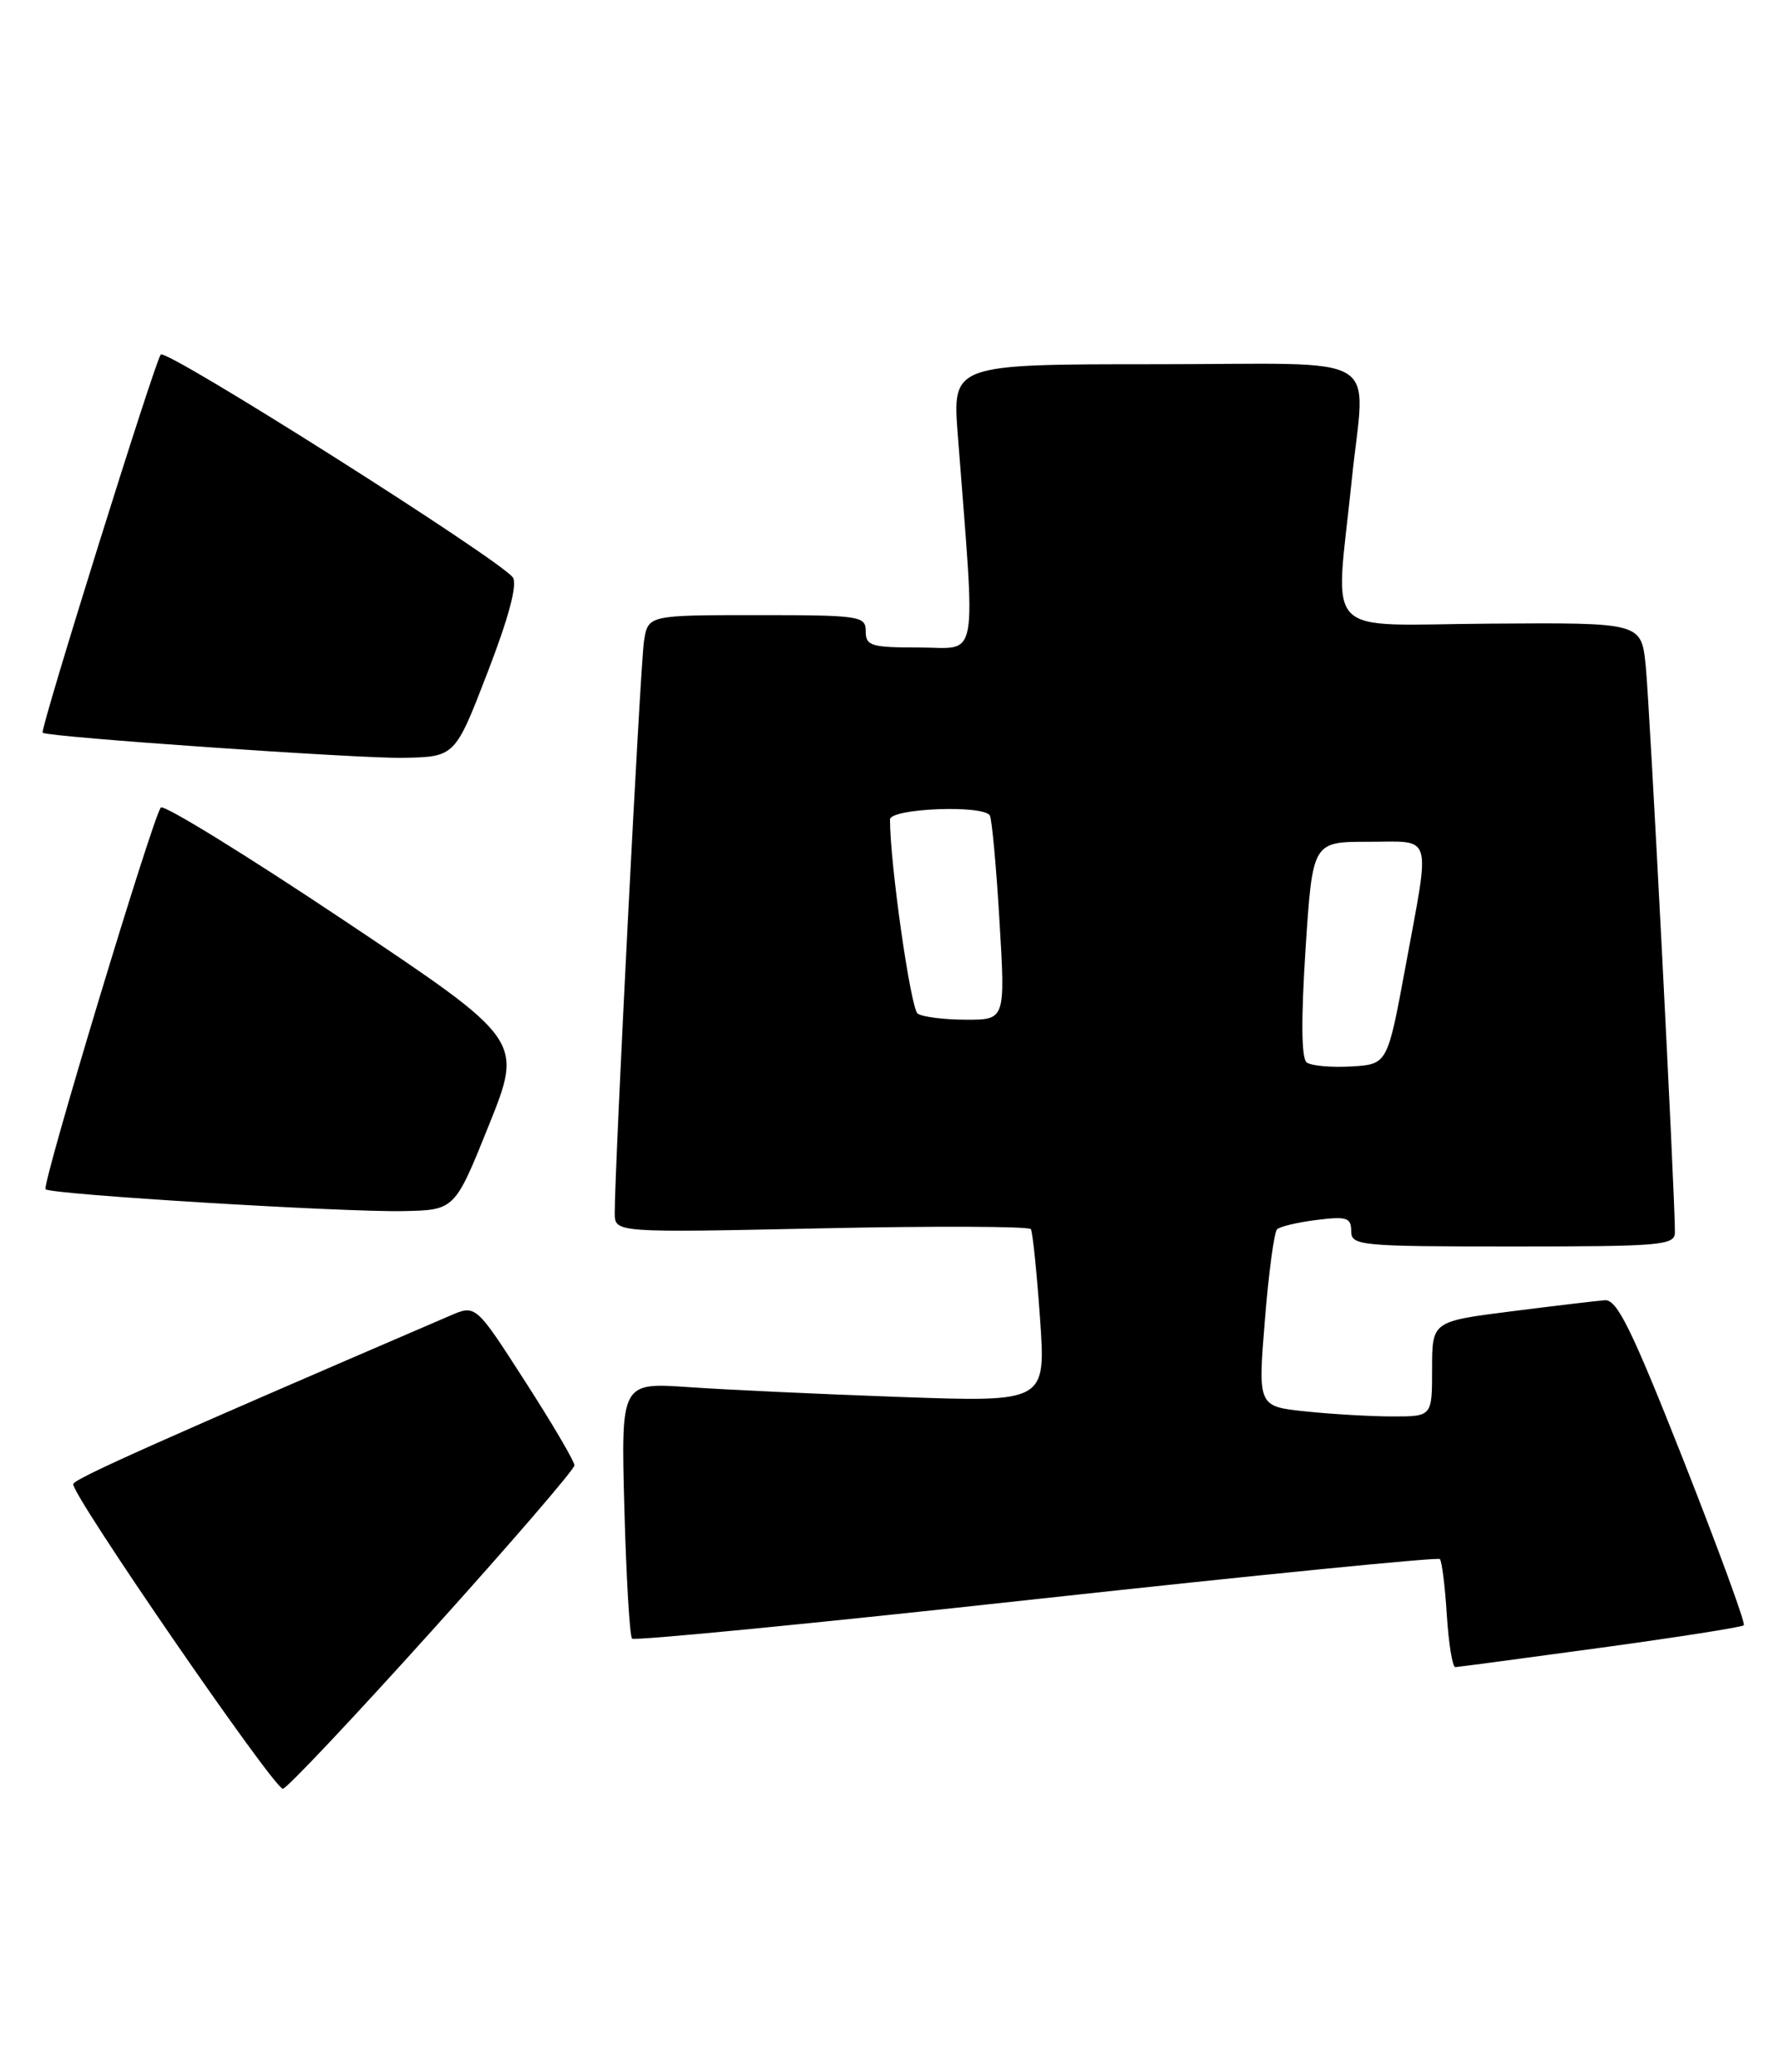 <?xml version="1.0" encoding="UTF-8" standalone="no"?>
<!DOCTYPE svg PUBLIC "-//W3C//DTD SVG 1.1//EN" "http://www.w3.org/Graphics/SVG/1.1/DTD/svg11.dtd" >
<svg xmlns="http://www.w3.org/2000/svg" xmlns:xlink="http://www.w3.org/1999/xlink" version="1.1" viewBox="0 0 220 256">
 <g >
 <path fill="currentColor"
d=" M 53.39 201.46 C 63.08 190.72 71.00 181.53 71.00 181.04 C 71.00 180.55 68.26 175.88 64.90 170.67 C 58.80 161.18 58.80 161.18 55.65 162.54 C 19.77 177.97 9.31 182.64 9.05 183.34 C 8.66 184.40 33.85 221.00 34.96 221.00 C 35.42 221.00 43.71 212.21 53.39 201.46 Z  M 197.81 203.58 C 207.33 202.28 215.31 201.03 215.53 200.80 C 215.76 200.57 212.40 191.41 208.08 180.44 C 201.65 164.17 199.86 160.53 198.35 160.64 C 197.33 160.72 192.11 161.34 186.75 162.02 C 177.00 163.26 177.00 163.26 177.00 169.13 C 177.00 175.00 177.00 175.00 172.15 175.00 C 169.48 175.00 164.63 174.72 161.38 174.38 C 155.47 173.76 155.47 173.76 156.33 163.13 C 156.80 157.28 157.48 152.22 157.84 151.88 C 158.20 151.53 160.41 151.01 162.75 150.72 C 166.45 150.26 167.00 150.44 167.00 152.10 C 167.00 153.90 168.00 154.00 187.00 154.00 C 205.38 154.00 207.00 153.86 207.01 152.25 C 207.04 147.96 203.89 86.96 203.40 82.21 C 202.85 76.92 202.85 76.92 184.20 77.05 C 163.04 77.19 165.03 79.23 167.05 59.50 C 168.71 43.17 171.76 45.00 142.85 45.00 C 117.70 45.00 117.70 45.00 118.38 53.75 C 120.60 82.57 121.06 80.00 113.65 80.00 C 107.67 80.00 107.00 79.80 107.00 78.00 C 107.00 76.10 106.33 76.00 93.55 76.00 C 80.09 76.00 80.09 76.00 79.59 79.25 C 79.13 82.27 75.95 144.58 75.98 149.90 C 76.00 152.30 76.00 152.30 101.51 151.76 C 115.54 151.46 127.20 151.51 127.41 151.86 C 127.63 152.21 128.14 157.16 128.54 162.86 C 129.27 173.23 129.27 173.23 111.39 172.60 C 101.55 172.25 89.73 171.70 85.13 171.38 C 76.75 170.80 76.75 170.80 77.17 186.36 C 77.40 194.92 77.83 202.16 78.12 202.45 C 78.41 202.74 100.89 200.55 128.07 197.57 C 155.26 194.60 177.70 192.37 177.96 192.62 C 178.21 192.87 178.60 195.98 178.82 199.54 C 179.05 203.09 179.52 205.99 179.87 205.97 C 180.21 205.96 188.29 204.88 197.81 203.58 Z  M 60.43 139.00 C 64.65 128.50 64.65 128.50 42.60 113.77 C 30.48 105.67 20.25 99.37 19.88 99.77 C 18.92 100.81 5.14 146.41 5.63 146.93 C 6.22 147.57 42.43 149.78 49.85 149.63 C 56.21 149.50 56.21 149.50 60.43 139.00 Z  M 60.26 83.08 C 62.88 76.29 63.97 72.20 63.39 71.35 C 61.96 69.24 20.56 43.03 19.87 43.80 C 19.17 44.58 4.89 90.26 5.27 90.53 C 5.99 91.07 44.53 93.74 49.87 93.63 C 56.24 93.50 56.24 93.50 60.26 83.08 Z  M 161.50 131.26 C 160.84 130.76 160.80 125.93 161.36 117.25 C 162.23 104.00 162.23 104.00 169.11 104.00 C 177.21 104.00 176.81 102.62 173.70 119.50 C 171.48 131.50 171.48 131.50 166.99 131.76 C 164.52 131.90 162.05 131.68 161.50 131.26 Z  M 113.42 125.23 C 112.56 124.65 109.99 106.66 110.00 101.25 C 110.00 99.87 121.52 99.41 122.34 100.75 C 122.59 101.16 123.13 107.01 123.53 113.75 C 124.26 126.00 124.26 126.00 119.38 125.98 C 116.70 125.98 114.01 125.64 113.42 125.23 Z "/>
</g>
</svg>
